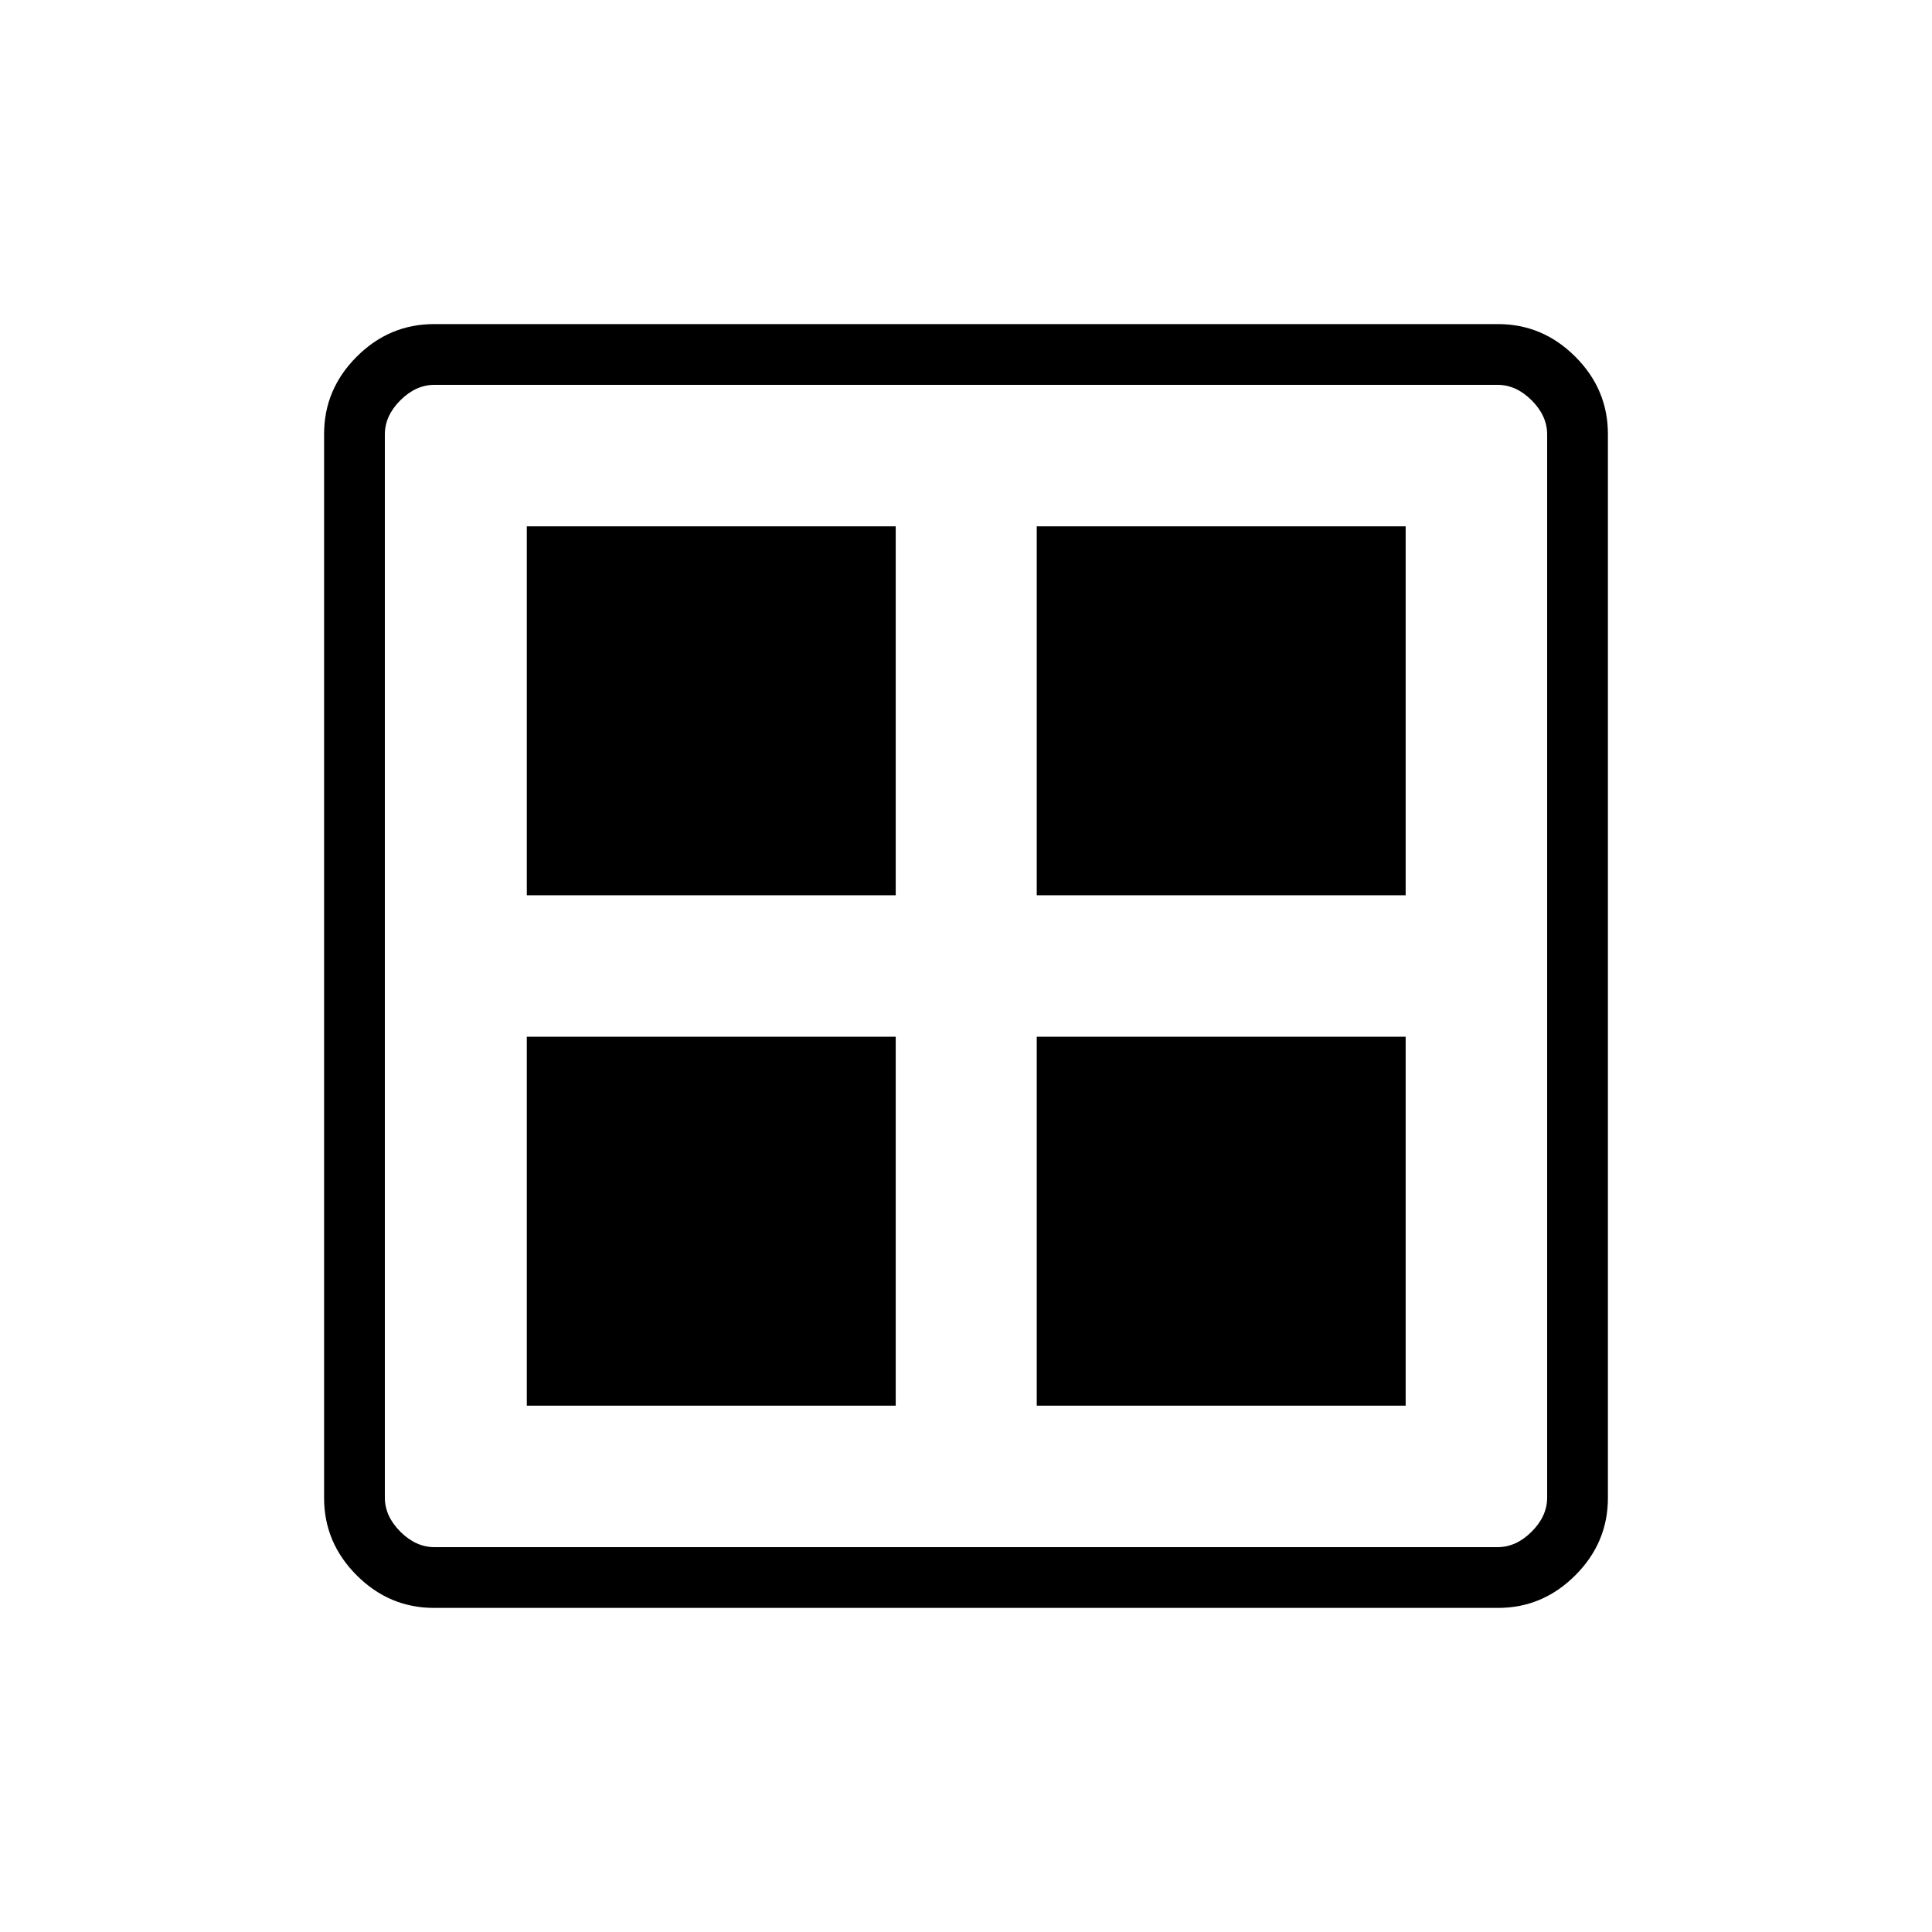 <svg xmlns="http://www.w3.org/2000/svg" height="48" viewBox="0 -960 960 960" width="48"><path d="M261.769-515.154v-183.308h183.308v183.308H261.769Zm0 253.616v-183.308h183.308v183.308H261.769Zm253.385-253.616v-183.308h183.308v183.308H515.154Zm0 253.616v-183.308h183.308v183.308H515.154Zm-299.49 100.5q-22.229 0-38.427-16.199-16.199-16.198-16.199-38.427v-528.672q0-22.229 16.199-38.427 16.198-16.199 38.427-16.199h528.672q22.229 0 38.427 16.199 16.199 16.198 16.199 38.427v528.672q0 22.229-16.199 38.427-16.198 16.199-38.427 16.199H215.664Zm.182-30.193h528.308q9.231 0 16.923-7.692 7.692-7.692 7.692-16.923v-528.308q0-9.231-7.692-16.923-7.692-7.692-16.923-7.692H215.846q-9.231 0-16.923 7.692-7.692 7.692-7.692 16.923v528.308q0 9.231 7.692 16.923 7.692 7.692 16.923 7.692Z"/></svg>